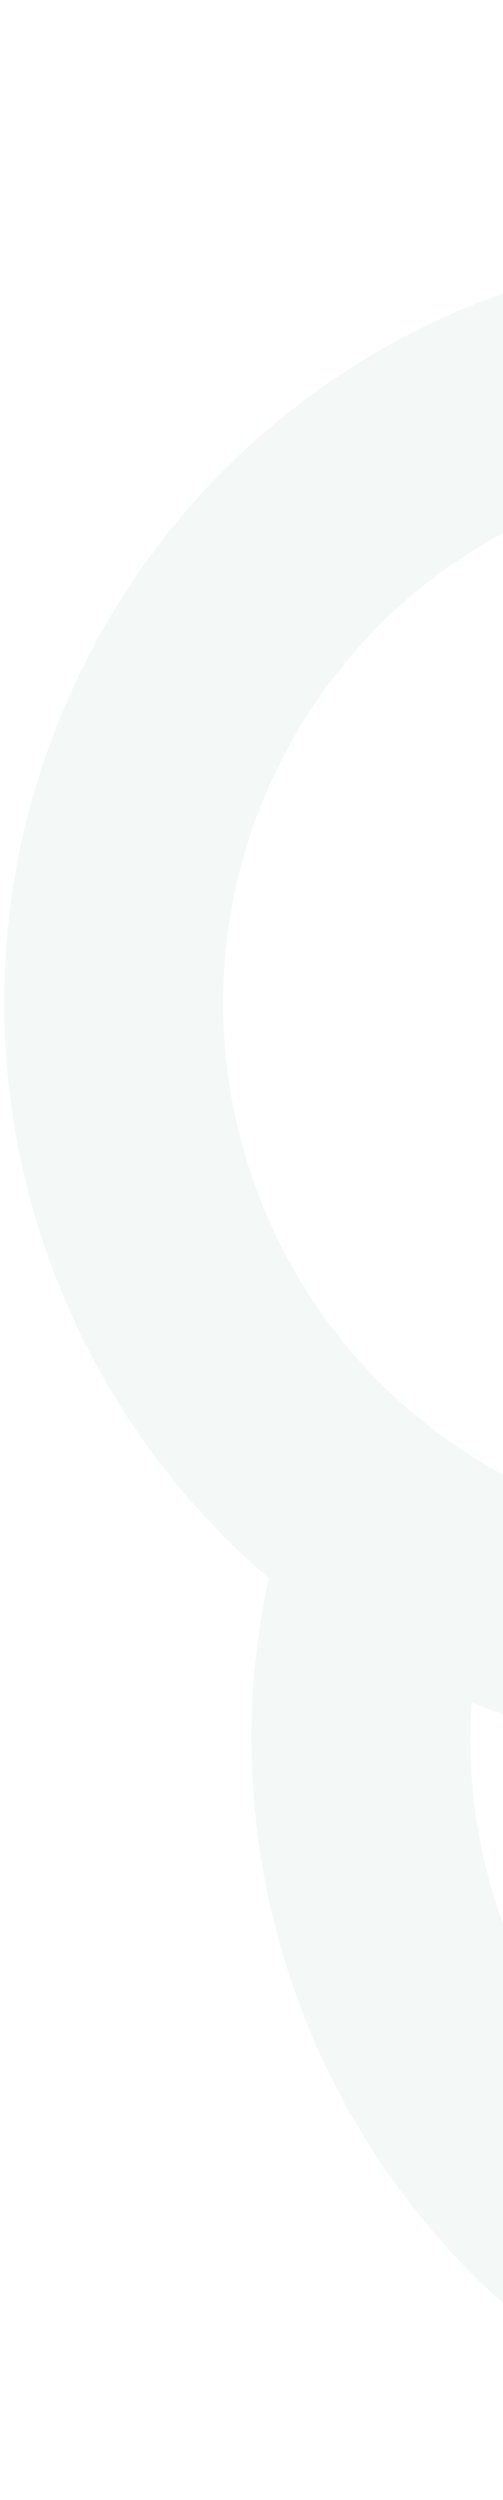 <svg width="116" height="576" viewBox="0 0 116 576" fill="none" xmlns="http://www.w3.org/2000/svg">
<g opacity="0.05">
<path d="M377.479 207.509C371.31 219.976 360.273 228.408 347.811 231.646C337.438 234.341 326.077 233.438 315.716 228.267C306.308 223.572 299.195 216.093 294.876 207.321C294.738 207.04 294.602 206.758 294.469 206.474C292.123 201.456 290.68 196.038 290.232 190.492C289.58 182.416 291.037 174.068 294.885 166.289C300.835 154.265 311.312 145.994 323.229 142.517C333.954 139.387 345.845 140.139 356.649 145.531C367.849 151.121 375.799 160.658 379.65 171.623C383.641 182.985 383.231 195.882 377.479 207.509Z" fill="#0D8570"/>
<path d="M408.715 298.014C420.02 303.656 428.012 313.318 431.823 324.411C435.7 335.699 435.247 348.469 429.546 359.992C424.039 371.122 414.653 379.035 403.838 382.909C392.451 386.987 379.479 386.588 367.782 380.75C358.798 376.266 351.906 369.243 347.542 360.98C345.922 357.911 344.65 354.672 343.749 351.327C340.919 340.818 341.755 329.277 346.952 318.772C352.006 308.557 360.329 301.051 370.026 296.892C382.015 291.748 396.106 291.721 408.715 298.014Z" fill="#0D8570"/>
<path fill-rule="evenodd" clip-rule="evenodd" d="M512.928 212.077C529.587 135.964 493.299 55.298 420.493 18.963C347.688 -17.372 261.759 2.3 211.421 61.605C135.482 44.74 55.115 80.96 19.032 153.891C-17.05 226.822 2.747 313.03 61.995 363.632C45.335 439.745 81.623 520.41 154.429 556.745C227.234 593.08 313.163 573.409 363.501 514.103C439.44 530.968 519.807 494.749 555.889 421.818C591.972 348.886 572.175 262.678 512.928 212.077ZM182.995 108.465C171.653 136.187 178.257 144.673 181.431 172.847C170.373 176.643 160.752 184.639 155.149 195.965C149.545 207.29 149.011 219.821 152.677 230.965C156.405 242.301 164.478 252.202 175.979 257.942C188.913 264.397 203.405 264.203 215.59 258.658C215.857 259.012 215.32 258.305 215.59 258.658C226.643 256.343 238.856 256.604 250.29 257.428C264.787 258.473 269.068 282.867 282.99 289.357C283.996 289.826 284.999 290.31 285.999 290.809C286.999 291.308 287.989 291.819 288.969 292.341C302.527 299.565 314.211 308.997 323.796 319.97C331.356 328.625 337.611 338.239 342.45 348.485C342.895 349.427 343.328 350.375 343.749 351.327C344.65 354.672 345.922 357.911 347.542 360.98C357.625 390.155 356.85 423.064 342.988 453.068C342.522 454.076 342.042 455.081 341.546 456.083C334.198 470.936 324.257 483.641 312.545 493.923C276.216 525.815 222.836 534.391 176.844 511.438C130.852 488.485 105.418 440.575 108.784 392.233C135.935 403.451 164.512 407.25 192.112 404.437C195.876 415.669 203.915 425.468 215.332 431.166C227.138 437.058 240.241 437.41 251.704 433.21C262.386 429.296 271.643 421.429 277.095 410.408C283.426 397.612 283.286 383.279 277.93 371.145C273.724 361.613 266.299 353.438 256.265 348.43C246.875 343.744 236.665 342.563 227.111 344.388C227.11 343.882 227.109 344.895 227.111 344.388C192.54 350.996 157.133 359.187 122.819 343.189C121.812 342.72 120.809 342.236 119.809 341.737C104.981 334.337 92.29 324.343 82.012 312.577C50.133 276.081 41.469 222.535 64.262 176.464C87.056 130.392 134.78 104.988 182.995 108.465ZM398.078 64.271C444.07 87.224 469.504 135.133 466.138 183.475C437.949 171.829 408.224 168.179 379.65 171.623C375.799 160.658 367.849 151.121 356.649 145.531C345.845 140.139 333.954 139.387 323.229 142.517C311.312 145.994 300.835 154.265 294.885 166.289C291.037 174.068 289.58 182.416 290.232 190.492C290.68 196.038 292.123 201.456 294.469 206.474C294.602 206.758 294.738 207.04 294.876 207.321C299.195 216.093 306.308 223.572 315.716 228.267C326.077 233.438 337.438 234.341 347.811 231.646C347.814 231.248 347.812 232.044 347.811 231.646C385.422 221.874 417.789 216.522 452.103 232.519C453.11 232.989 454.113 233.473 455.113 233.971C469.941 241.372 482.632 251.366 492.91 263.132C524.789 299.628 533.453 353.174 510.66 399.245C487.866 445.316 440.142 470.721 391.926 467.244C403.164 439.779 406.856 410.84 403.838 382.909C414.653 379.035 424.039 371.122 429.546 359.992C435.247 348.469 435.7 335.699 431.823 324.411C428.012 313.318 420.02 303.656 408.715 298.014C396.106 291.721 382.015 291.748 370.026 296.892C369.616 296.343 369.203 295.797 368.786 295.254C361.481 285.719 353.136 276.876 343.814 268.915C336.303 262.499 328.158 256.657 319.412 251.486C315.845 249.377 312.179 247.38 308.415 245.501C304.651 243.623 300.852 241.894 297.024 240.313C287.639 236.435 278.083 233.444 268.456 231.306C256.507 228.652 254.709 206.576 242.731 206.487C239.125 198.852 226.046 211.603 224.058 203.402C217.708 177.21 219.839 148.819 231.934 122.64C232.4 121.632 232.88 120.627 233.376 119.626C240.724 104.772 250.665 92.067 262.377 81.785C298.706 49.894 352.086 41.318 398.078 64.271Z" fill="#0D8570"/>
</g>
</svg>
